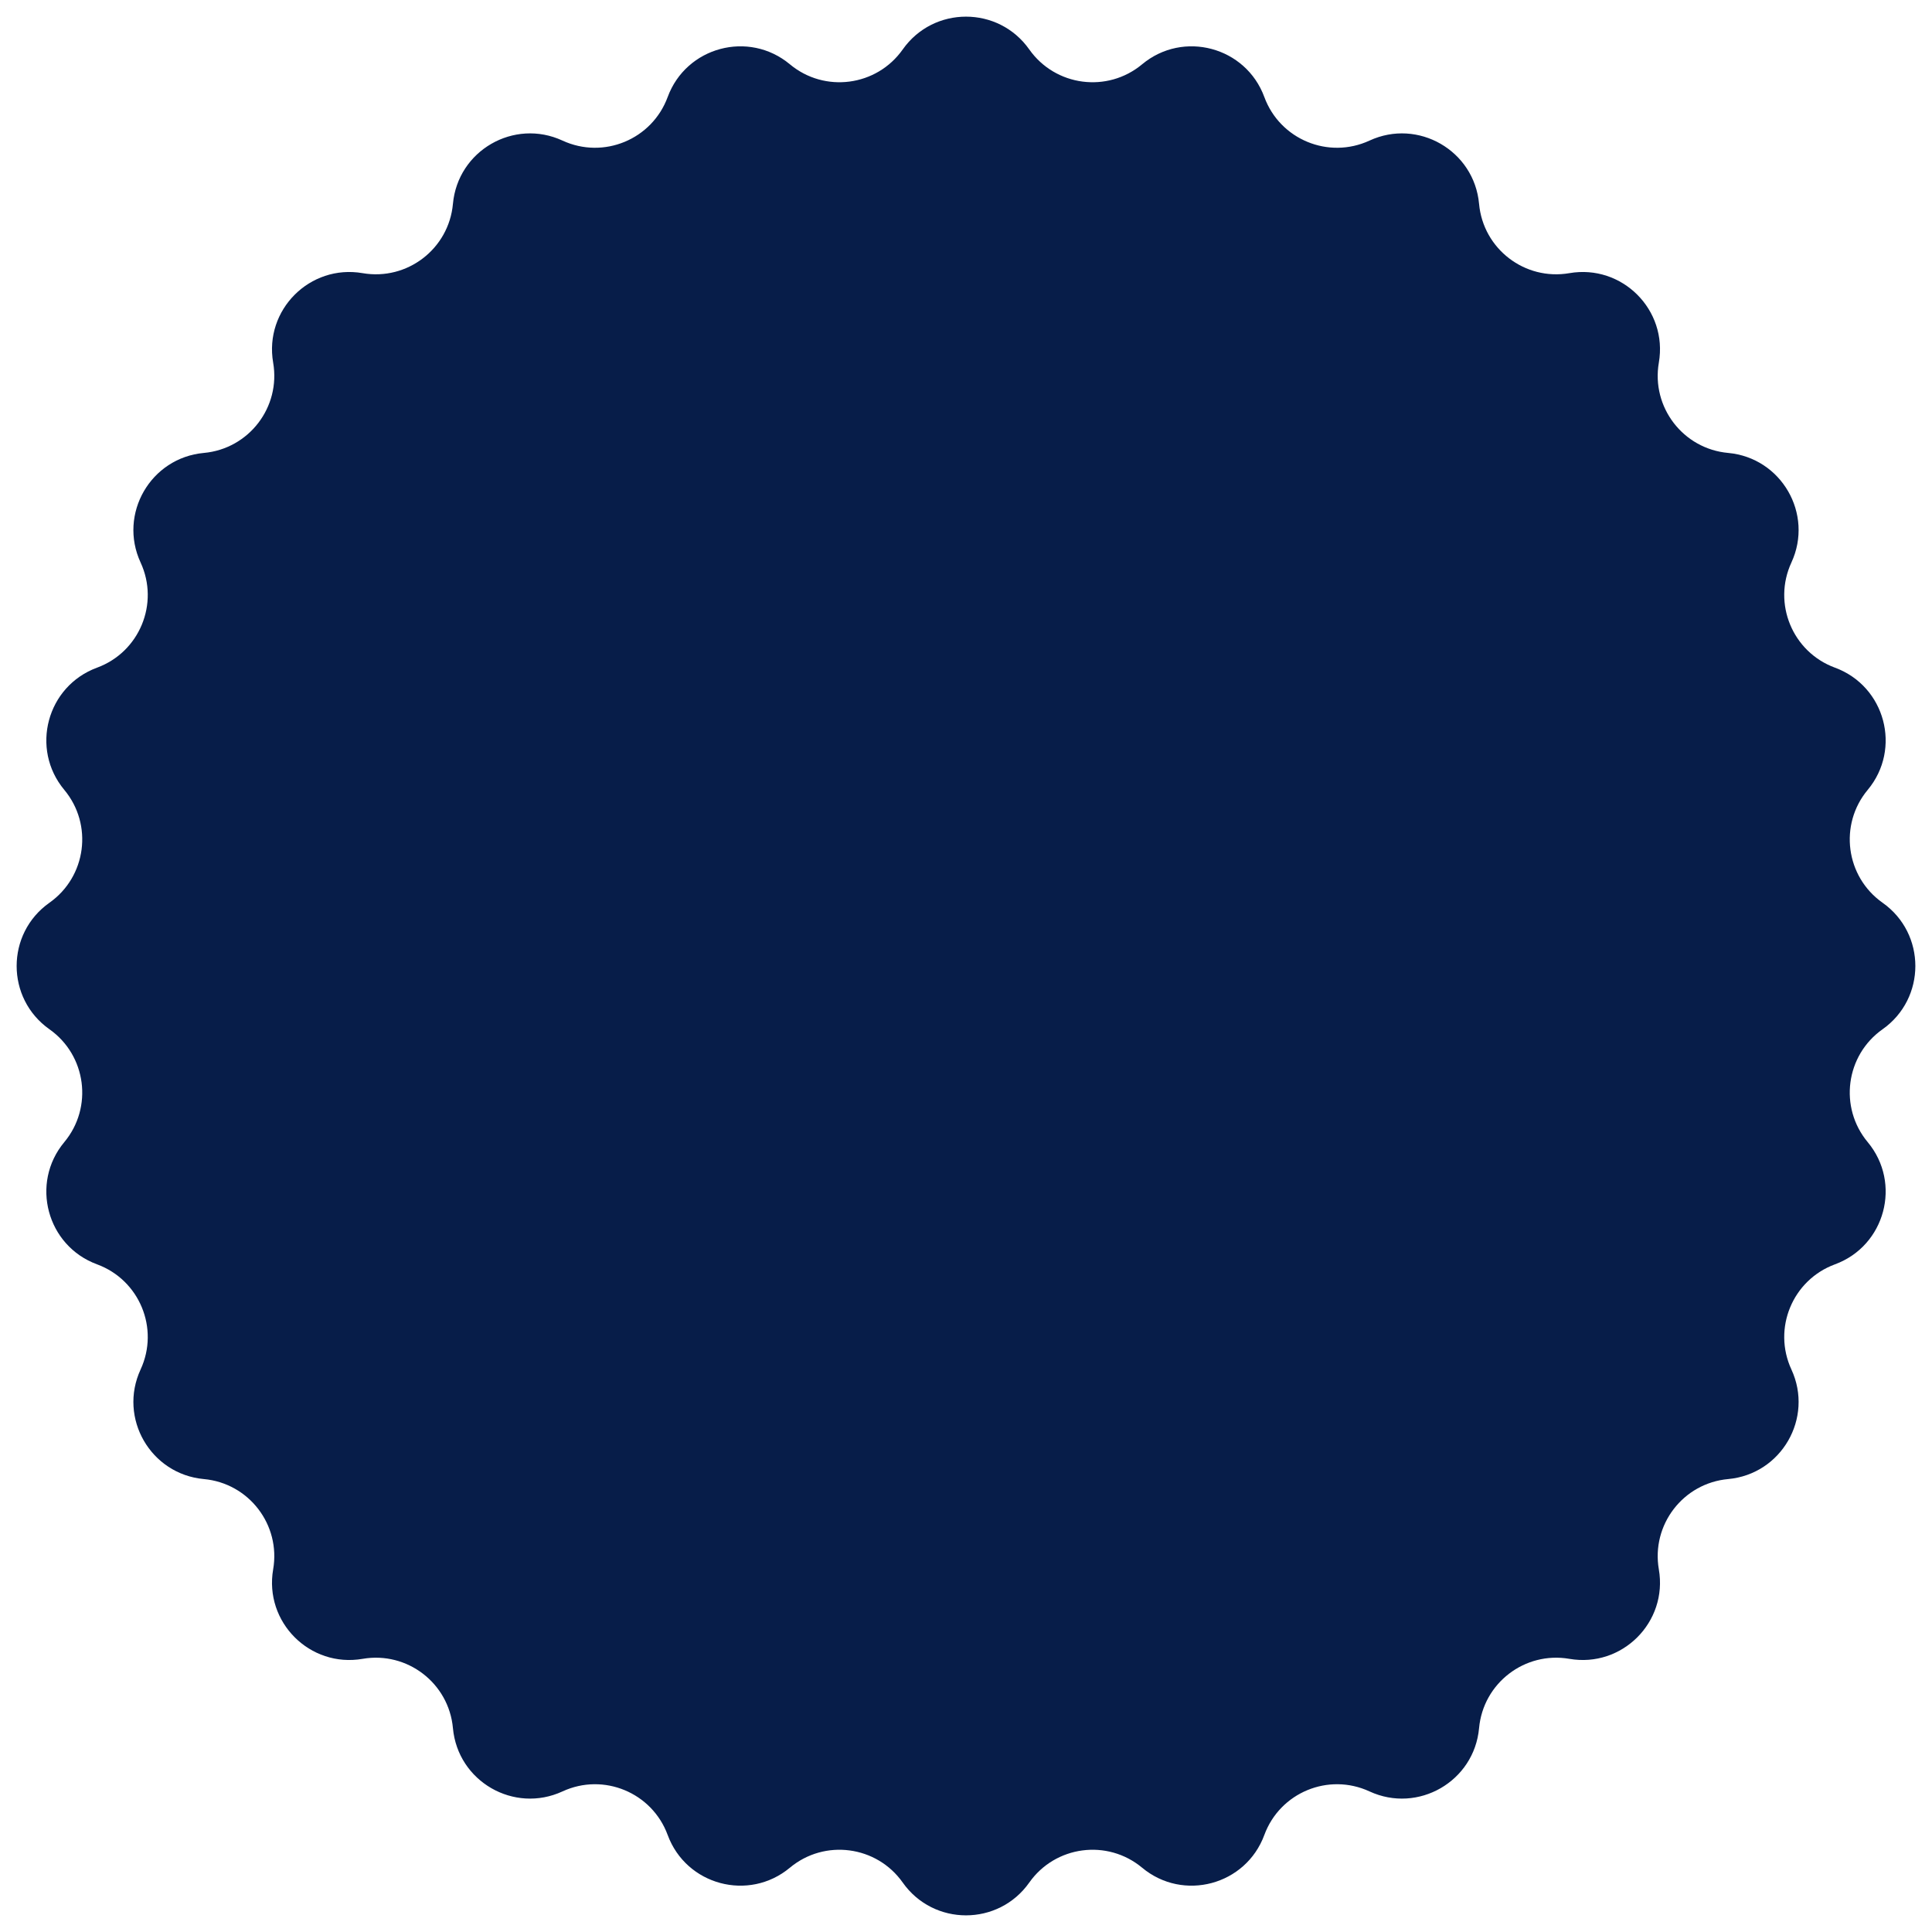 <svg width="96" height="96" viewBox="0 0 96 96" fill="none" xmlns="http://www.w3.org/2000/svg">
<path d="M44.856 2.457C46.389 0.284 49.611 0.284 51.144 2.457C52.439 4.292 55.025 4.633 56.751 3.195C58.794 1.493 61.906 2.327 62.824 4.822C63.6 6.931 66.01 7.929 68.049 6.986C70.463 5.871 73.253 7.482 73.494 10.13C73.698 12.368 75.767 13.955 77.981 13.573C80.601 13.12 82.88 15.399 82.427 18.019C82.045 20.233 83.632 22.302 85.87 22.506C88.518 22.747 90.129 25.537 89.014 27.951C88.071 29.99 89.069 32.4 91.178 33.176C93.673 34.094 94.507 37.206 92.805 39.249C91.367 40.975 91.708 43.561 93.543 44.856C95.716 46.389 95.716 49.611 93.543 51.144C91.708 52.439 91.367 55.025 92.805 56.751C94.507 58.794 93.673 61.906 91.178 62.824C89.069 63.6 88.071 66.01 89.014 68.049C90.129 70.463 88.518 73.253 85.87 73.494C83.632 73.698 82.045 75.767 82.427 77.981C82.88 80.601 80.601 82.88 77.981 82.427C75.767 82.045 73.698 83.632 73.494 85.87C73.253 88.518 70.463 90.129 68.049 89.014C66.01 88.071 63.6 89.069 62.824 91.178C61.906 93.673 58.794 94.507 56.751 92.805C55.025 91.367 52.439 91.708 51.144 93.543C49.611 95.716 46.389 95.716 44.856 93.543C43.561 91.708 40.975 91.367 39.249 92.805C37.206 94.507 34.094 93.673 33.176 91.178C32.4 89.069 29.99 88.071 27.951 89.014C25.537 90.129 22.747 88.518 22.506 85.87C22.302 83.632 20.233 82.045 18.019 82.427C15.399 82.88 13.12 80.601 13.573 77.981C13.955 75.767 12.368 73.698 10.13 73.494C7.482 73.253 5.871 70.463 6.986 68.049C7.929 66.01 6.931 63.6 4.822 62.824C2.327 61.906 1.493 58.794 3.195 56.751C4.633 55.025 4.292 52.439 2.457 51.144C0.284 49.611 0.284 46.389 2.457 44.856C4.292 43.561 4.633 40.975 3.195 39.249C1.493 37.206 2.327 34.094 4.822 33.176C6.931 32.4 7.929 29.99 6.986 27.951C5.871 25.537 7.482 22.747 10.13 22.506C12.368 22.302 13.955 20.233 13.573 18.019C13.12 15.399 15.399 13.12 18.019 13.573C20.233 13.955 22.302 12.368 22.506 10.13C22.747 7.482 25.537 5.871 27.951 6.986C29.99 7.929 32.4 6.931 33.176 4.822C34.094 2.327 37.206 1.493 39.249 3.195C40.975 4.633 43.561 4.292 44.856 2.457Z" fill="#071D49"/>
</svg>
